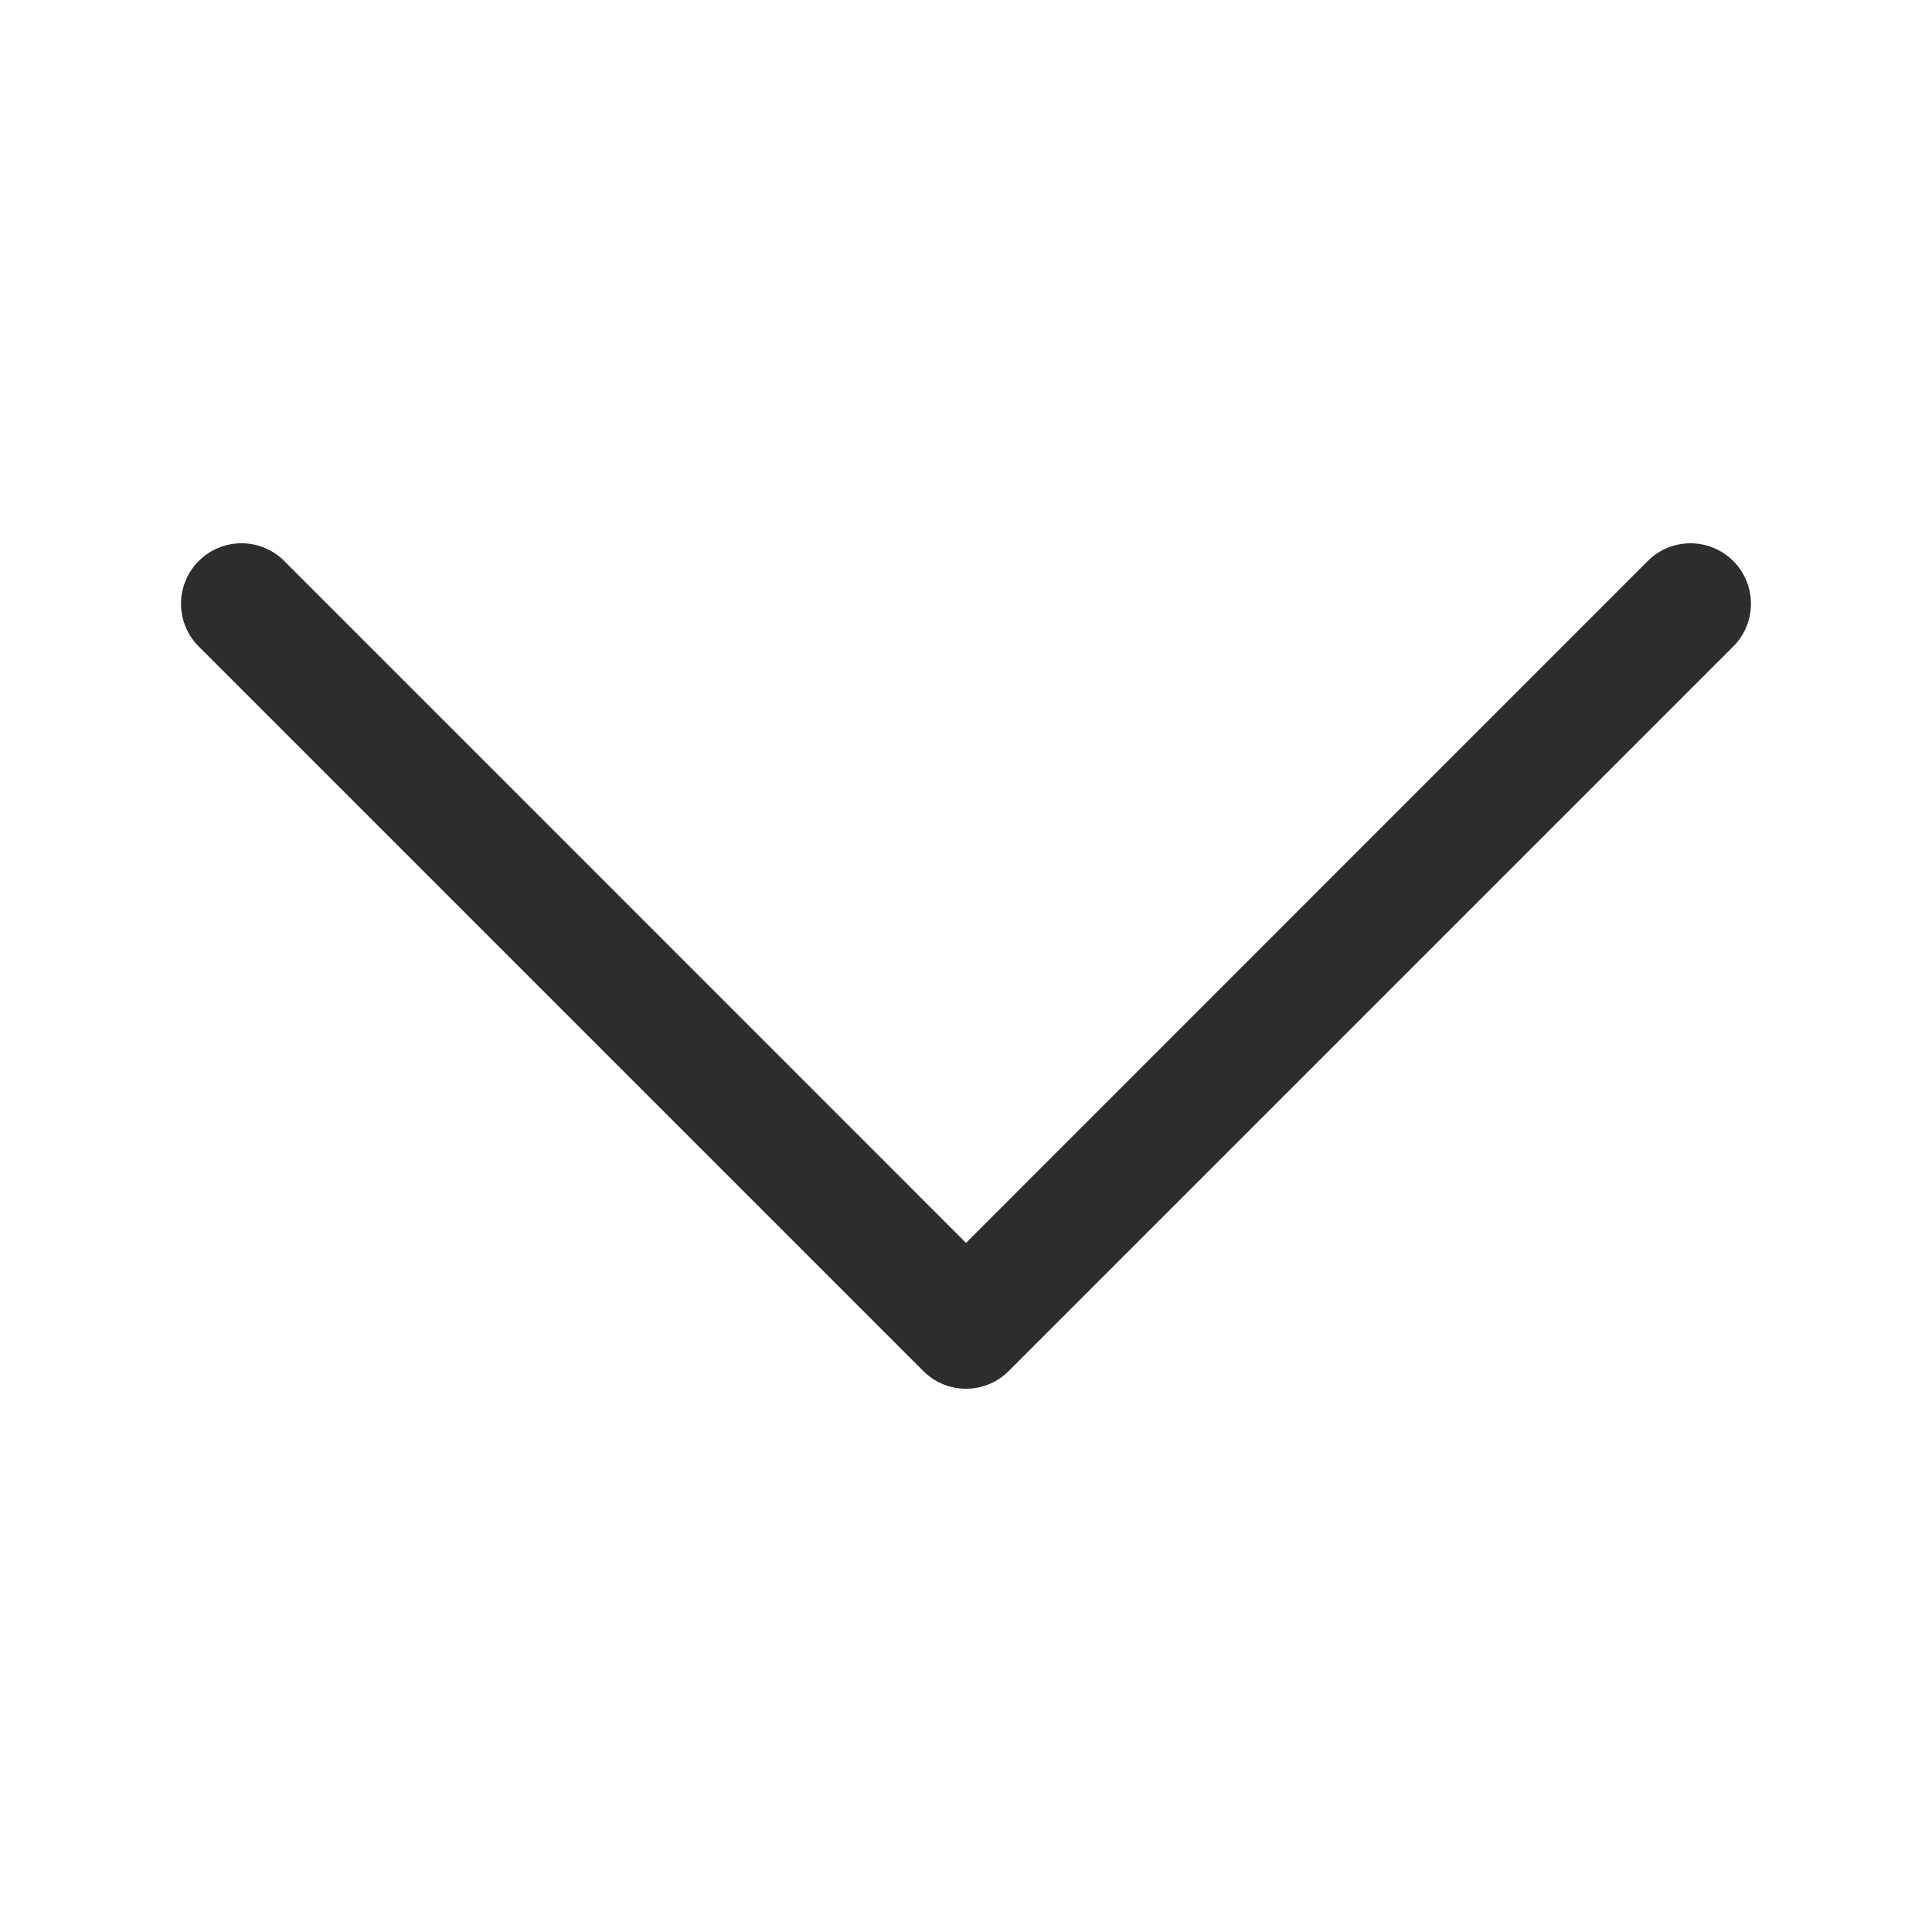 <svg xmlns="http://www.w3.org/2000/svg" fill="#2d2d2d" viewBox="0 0 16 16"><path d="M1.646 4.646a.5.5 0 0 1 .708 0L8 10.293l5.646-5.647a.5.5 0 0 1 .708.708l-6 6a.5.5 0 0 1-.708 0l-6-6a.5.5 0 0 1 0-.708z" fill-rule="evenodd"/></svg>
